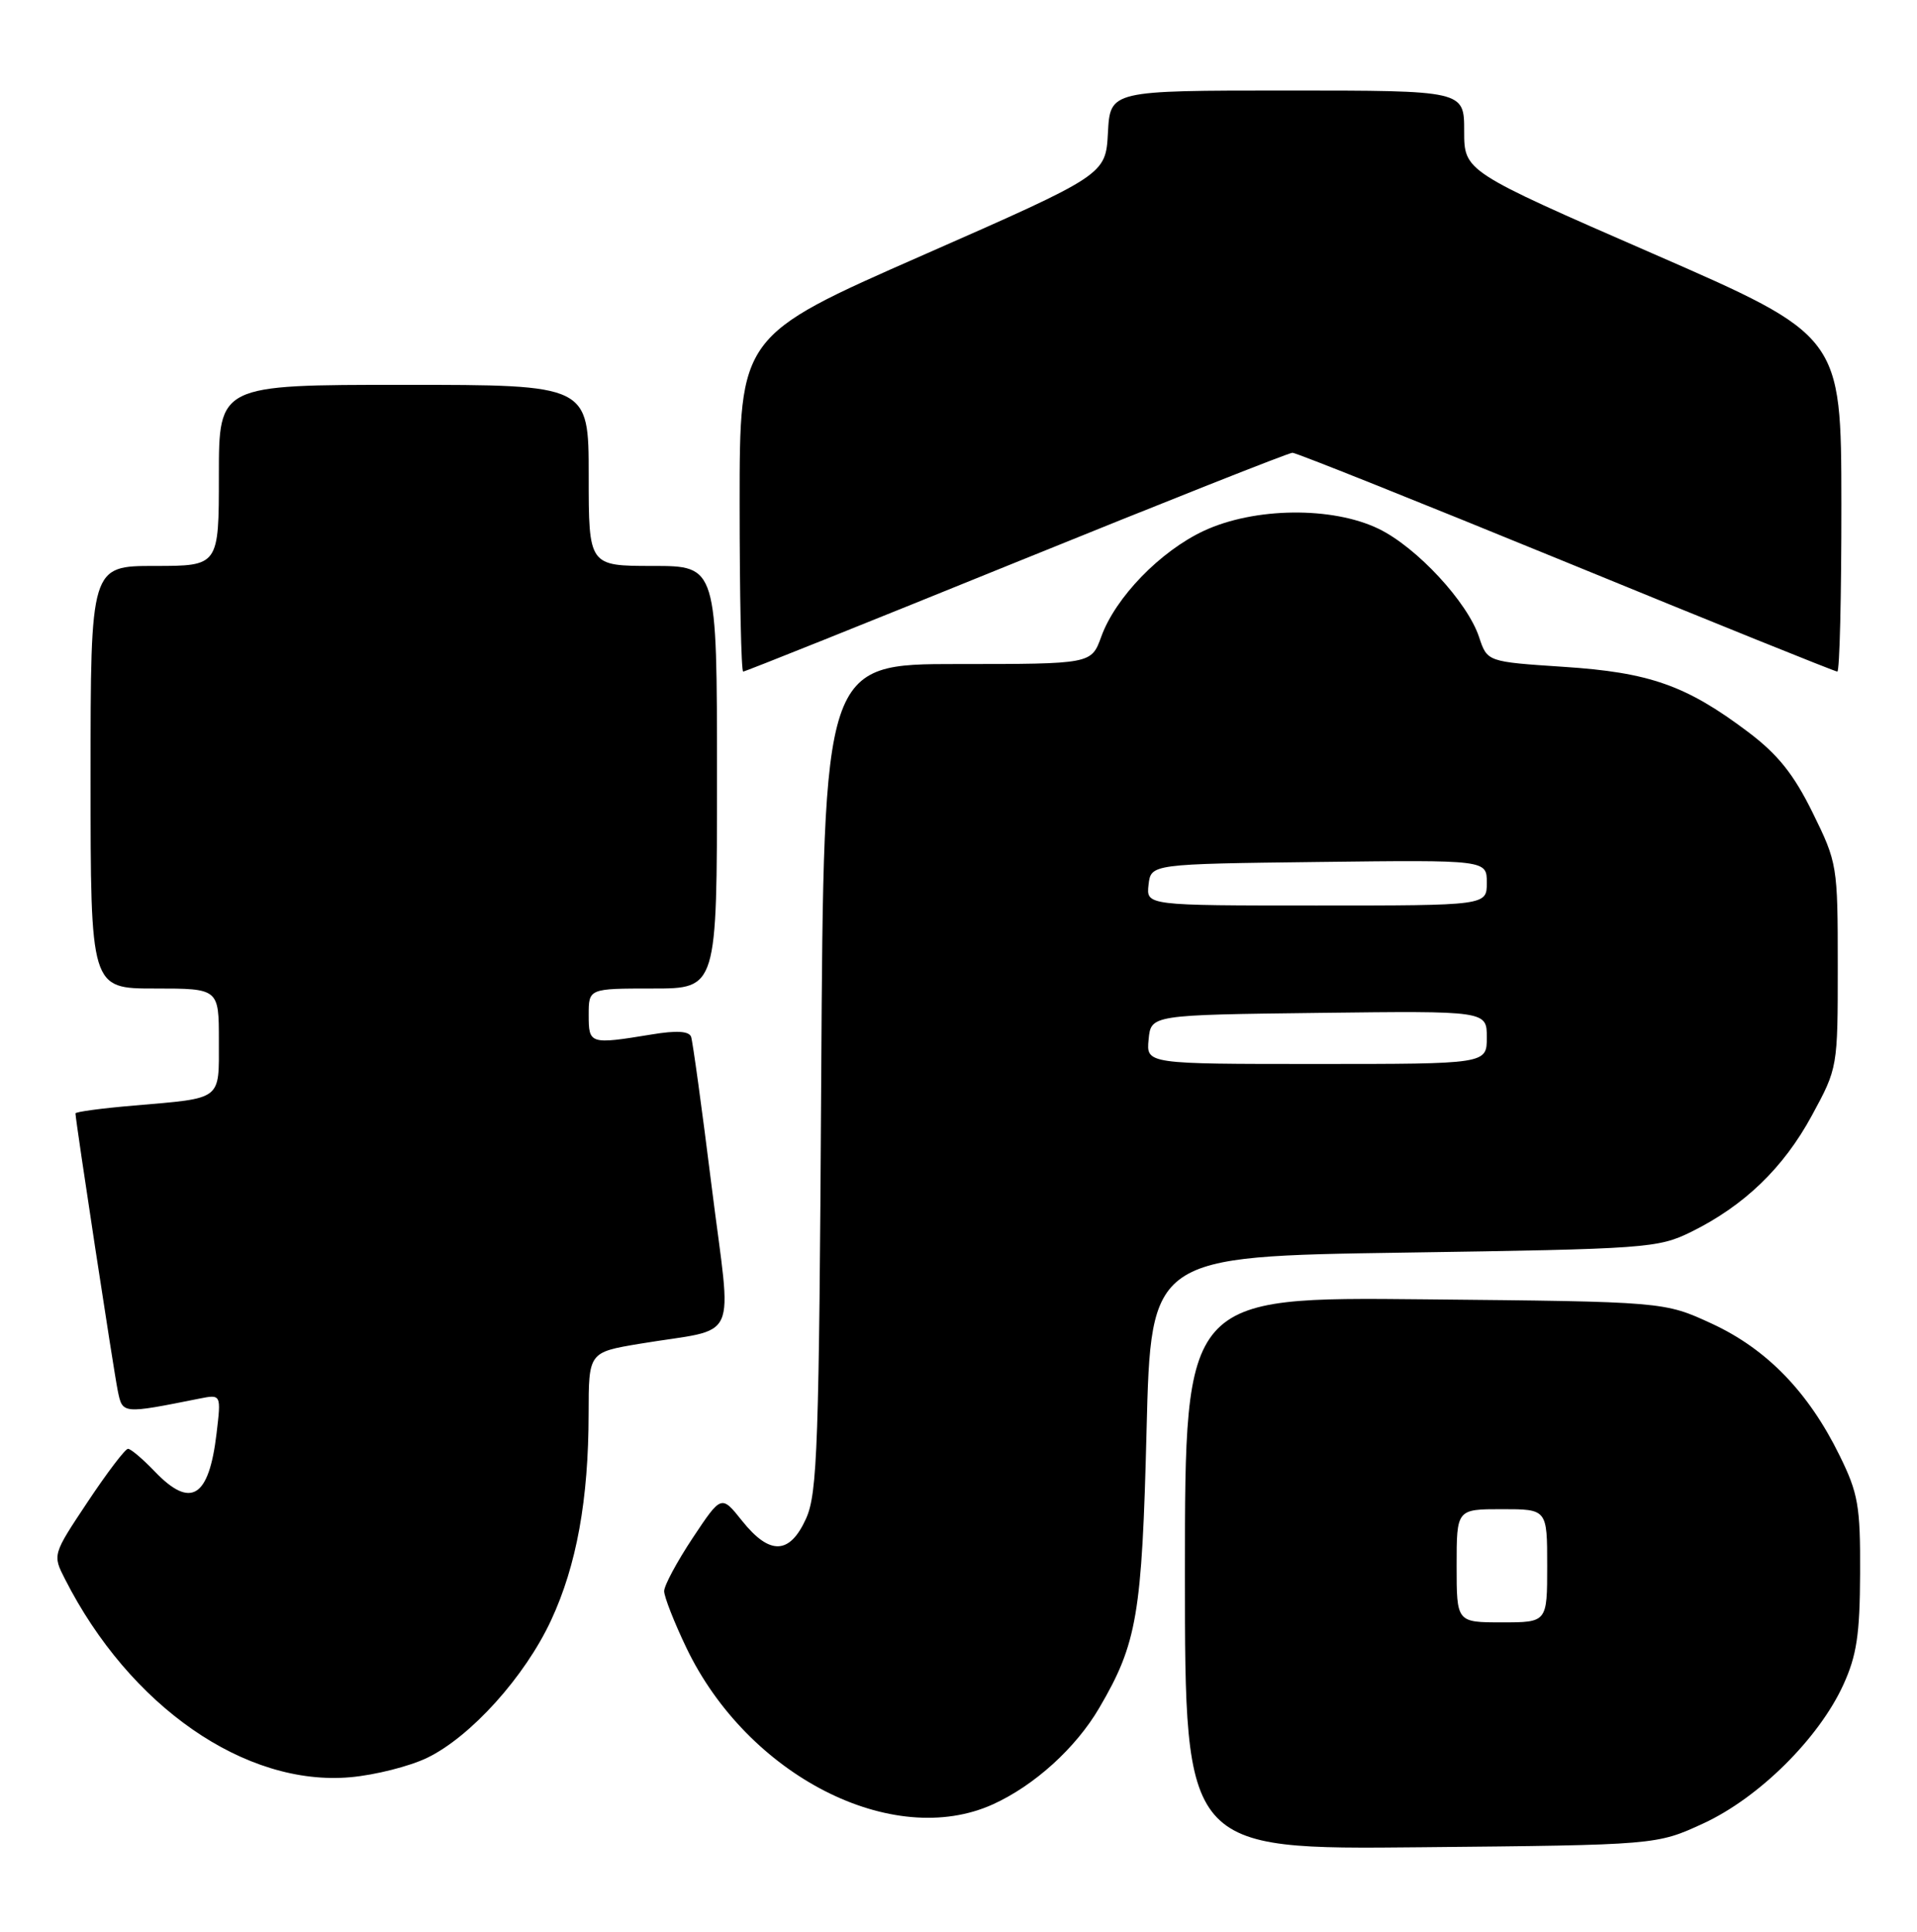 <?xml version="1.0" encoding="UTF-8" standalone="no"?>
<!DOCTYPE svg PUBLIC "-//W3C//DTD SVG 1.1//EN" "http://www.w3.org/Graphics/SVG/1.1/DTD/svg11.dtd" >
<svg xmlns="http://www.w3.org/2000/svg" xmlns:xlink="http://www.w3.org/1999/xlink" version="1.1" viewBox="0 0 254 256">
 <g >
 <path fill="currentColor"
d=" M 225.72 241.63 C 233.05 238.24 240.98 230.39 244.23 223.29 C 246.01 219.40 246.43 216.62 246.46 208.50 C 246.50 199.56 246.21 197.90 243.74 192.88 C 239.61 184.46 234.09 178.78 226.81 175.41 C 220.50 172.50 220.50 172.50 188.75 172.19 C 157.00 171.87 157.00 171.87 157.00 208.49 C 157.00 245.11 157.00 245.11 188.25 244.80 C 219.50 244.50 219.50 244.50 225.72 241.63 Z  M 131.57 239.11 C 137.05 236.62 142.54 231.65 145.64 226.35 C 150.67 217.77 151.31 214.01 151.92 189.50 C 152.50 166.50 152.50 166.50 186.00 166.00 C 218.22 165.52 219.68 165.41 224.08 163.25 C 231.11 159.78 236.31 154.77 240.07 147.83 C 243.50 141.51 243.50 141.48 243.50 127.98 C 243.50 114.68 243.44 114.35 240.18 107.71 C 237.67 102.61 235.57 99.98 231.63 97.01 C 223.45 90.84 218.57 89.11 207.17 88.37 C 197.06 87.70 197.06 87.70 195.98 84.44 C 194.44 79.78 187.72 72.53 182.67 70.08 C 176.52 67.10 166.21 67.22 159.50 70.35 C 153.73 73.05 147.79 79.17 145.91 84.39 C 144.60 88.00 144.60 88.00 126.87 88.00 C 109.14 88.00 109.14 88.00 108.81 142.75 C 108.53 191.62 108.31 197.90 106.80 201.25 C 104.63 206.04 101.99 206.13 98.33 201.55 C 95.58 198.10 95.58 198.10 91.79 203.80 C 89.71 206.94 88.00 210.11 88.00 210.86 C 88.00 211.60 89.32 214.98 90.94 218.36 C 99.06 235.33 118.28 245.14 131.57 239.11 Z  M 56.60 232.95 C 62.37 230.16 69.55 222.19 73.02 214.72 C 76.40 207.45 77.98 198.73 77.99 187.35 C 78.00 179.21 78.00 179.21 84.75 178.08 C 98.21 175.83 96.96 178.57 94.29 157.21 C 93.01 146.92 91.78 138.00 91.57 137.40 C 91.30 136.64 89.63 136.54 86.34 137.09 C 78.14 138.43 78.00 138.39 78.00 134.50 C 78.00 131.00 78.00 131.00 86.50 131.00 C 95.00 131.00 95.00 131.00 95.00 103.00 C 95.00 75.00 95.00 75.00 86.50 75.00 C 78.00 75.00 78.00 75.00 78.00 63.00 C 78.00 51.00 78.00 51.00 53.50 51.00 C 29.00 51.00 29.00 51.00 29.00 63.00 C 29.00 75.00 29.00 75.00 20.50 75.00 C 12.00 75.00 12.00 75.00 12.00 103.00 C 12.00 131.00 12.00 131.00 20.50 131.00 C 29.00 131.00 29.00 131.00 29.00 137.93 C 29.00 145.92 29.56 145.49 17.75 146.51 C 13.49 146.87 10.00 147.34 10.00 147.55 C 10.00 148.46 15.08 181.78 15.61 184.34 C 16.24 187.39 16.19 187.39 26.40 185.35 C 29.31 184.77 29.31 184.77 28.69 189.99 C 27.68 198.51 25.27 199.98 20.50 195.00 C 18.92 193.35 17.33 192.00 16.96 192.00 C 16.59 192.00 14.19 195.16 11.63 199.01 C 6.96 206.03 6.96 206.03 8.61 209.26 C 17.18 226.14 32.50 236.77 46.44 235.52 C 49.71 235.23 54.28 234.07 56.60 232.95 Z  M 134.65 74.50 C 154.29 66.53 170.76 60.00 171.25 60.00 C 171.74 60.00 188.06 66.53 207.52 74.50 C 226.97 82.48 243.14 89.00 243.44 89.00 C 243.75 89.00 243.99 78.99 243.98 66.75 C 243.96 44.50 243.96 44.50 218.98 33.60 C 194.00 22.70 194.00 22.70 194.00 17.35 C 194.00 12.00 194.00 12.00 170.55 12.00 C 147.10 12.00 147.10 12.00 146.80 17.58 C 146.50 23.16 146.50 23.16 122.25 33.83 C 98.00 44.49 98.00 44.49 98.00 66.74 C 98.00 78.98 98.21 89.00 98.47 89.00 C 98.74 89.00 115.02 82.47 134.65 74.50 Z  M 193.00 207.50 C 193.00 200.00 193.00 200.00 199.00 200.00 C 205.00 200.00 205.00 200.00 205.00 207.50 C 205.00 215.00 205.00 215.00 199.00 215.00 C 193.00 215.00 193.00 215.00 193.00 207.50 Z  M 152.19 137.75 C 152.50 134.50 152.50 134.50 174.75 134.23 C 197.00 133.96 197.00 133.96 197.00 137.48 C 197.00 141.00 197.00 141.00 174.44 141.00 C 151.87 141.00 151.87 141.00 152.19 137.75 Z  M 152.18 117.25 C 152.50 114.50 152.50 114.50 174.75 114.23 C 197.00 113.96 197.00 113.96 197.00 116.98 C 197.00 120.00 197.00 120.00 174.43 120.00 C 151.87 120.00 151.87 120.00 152.18 117.25 Z "/>
</g>
</svg>